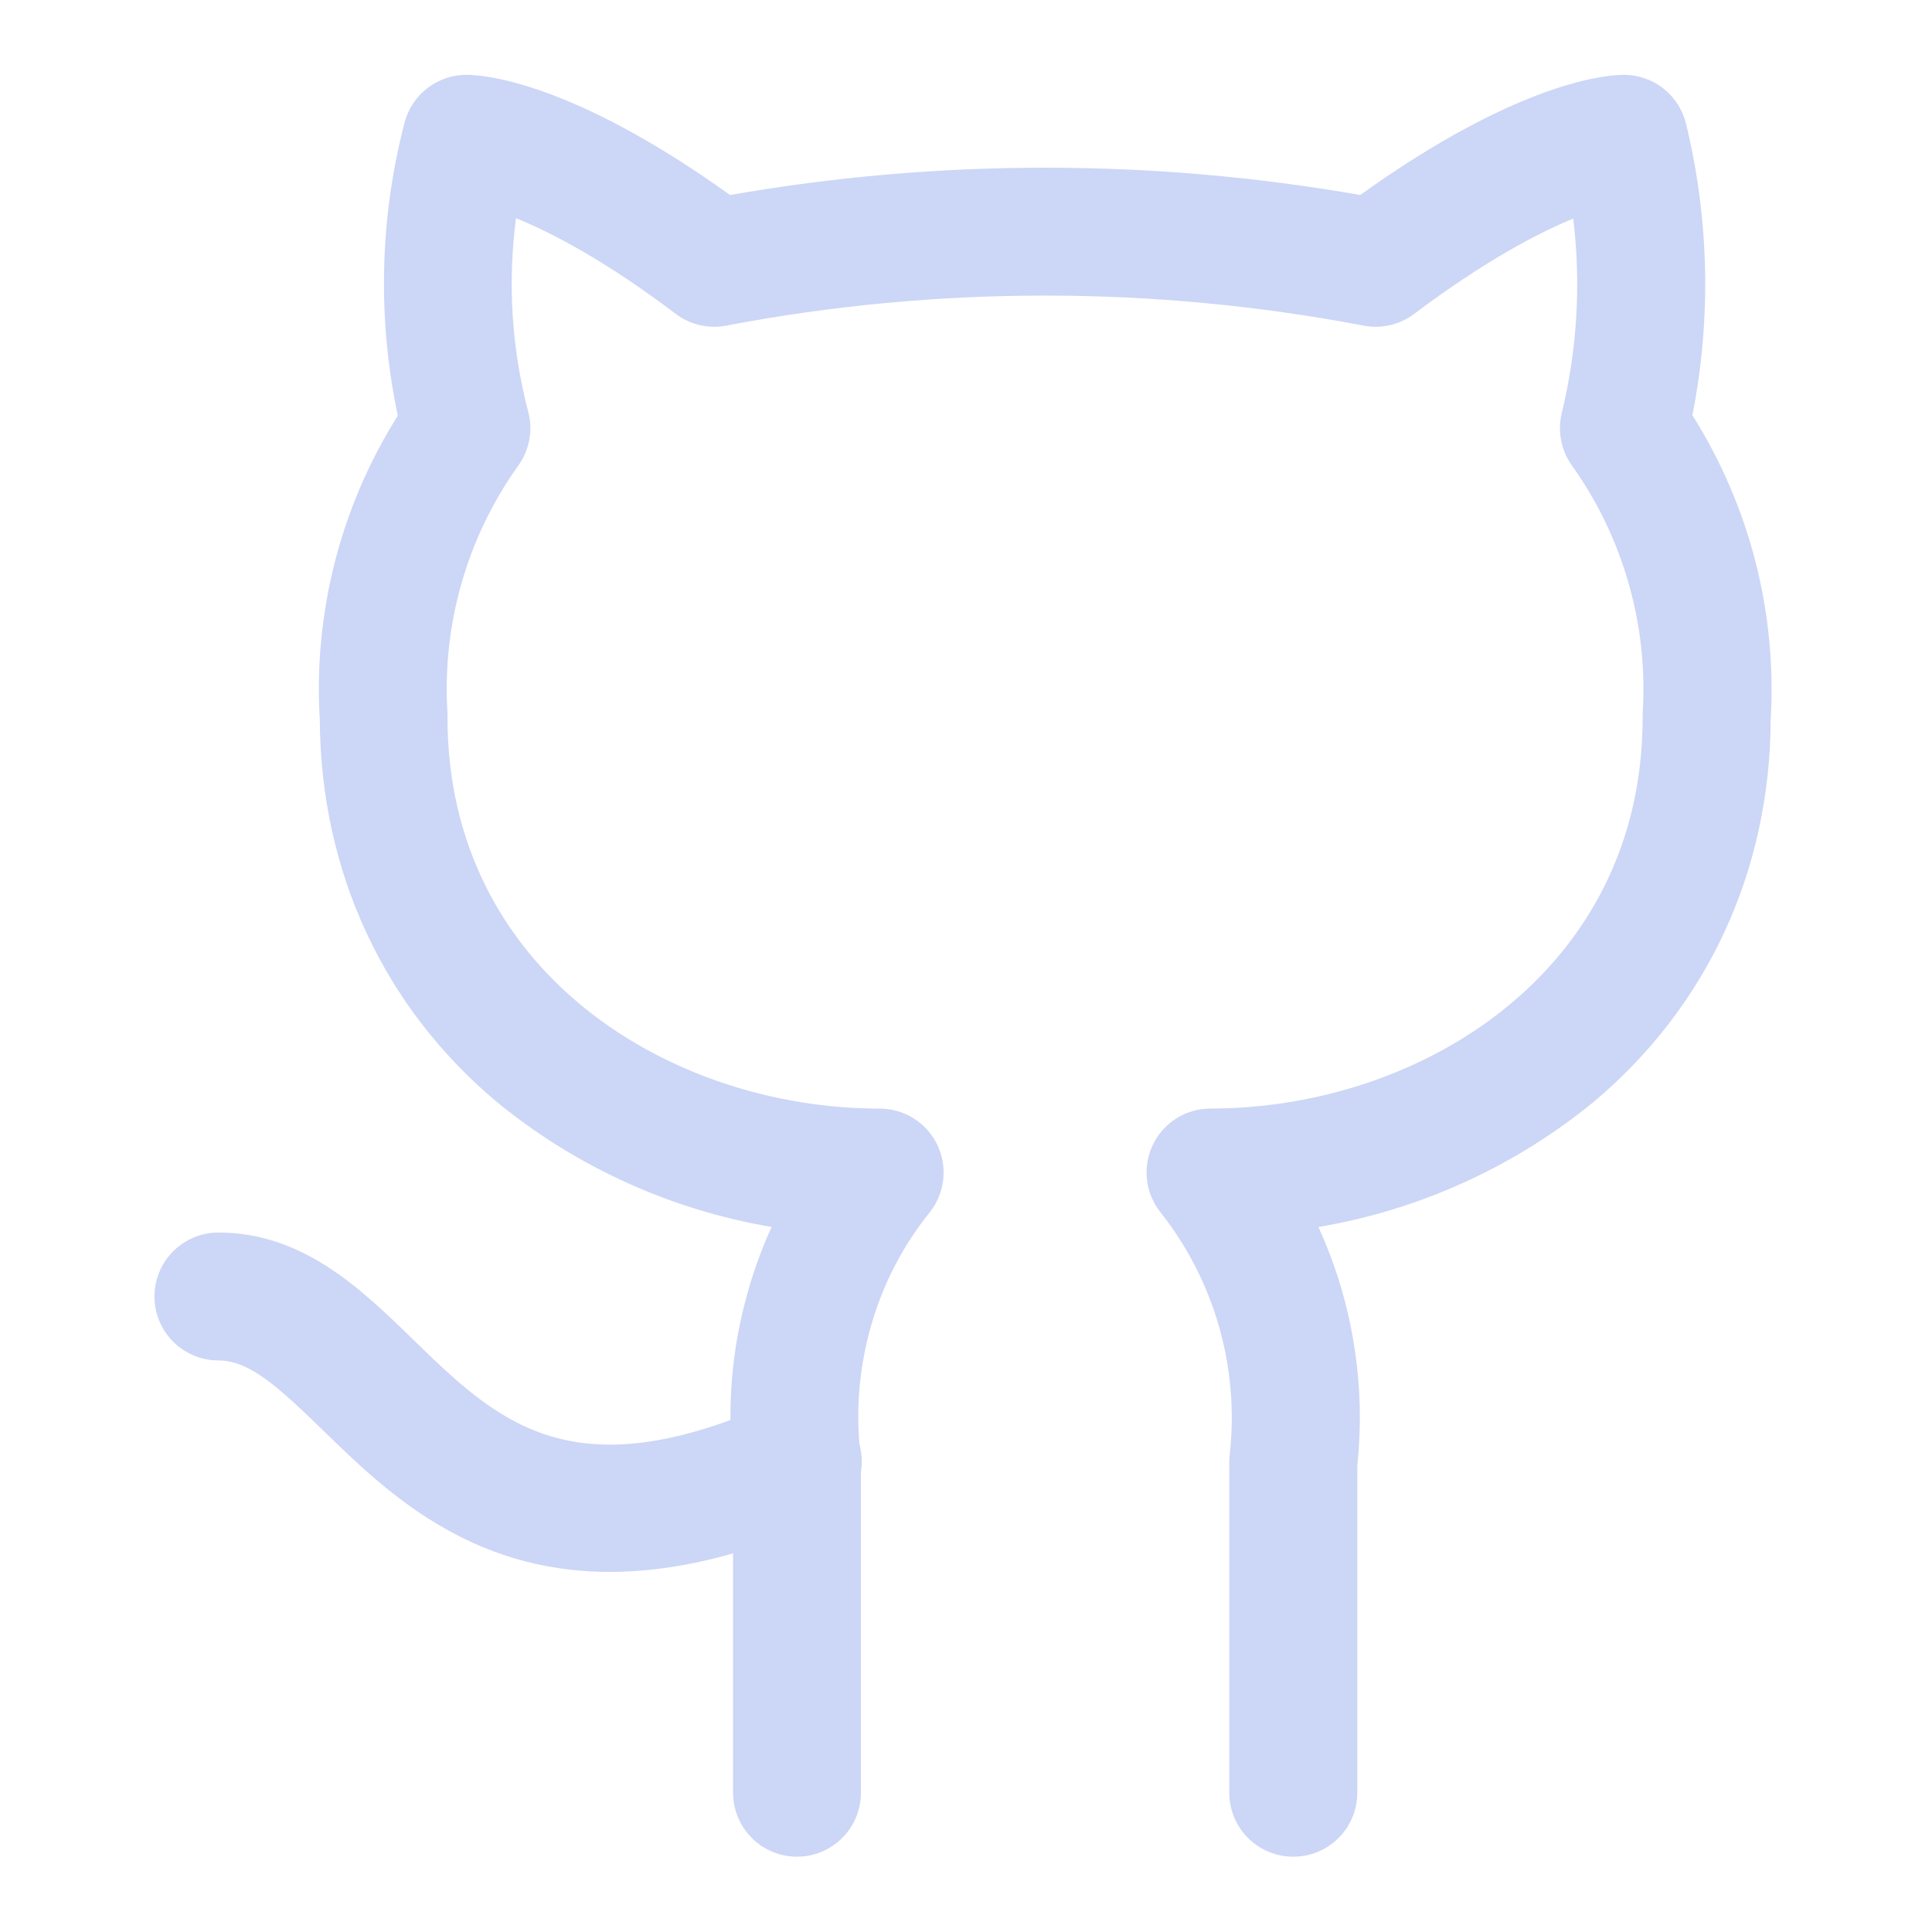 <svg xmlns="http://www.w3.org/2000/svg" xmlns:xlink="http://www.w3.org/1999/xlink" width="300" zoomAndPan="magnify" viewBox="0 0 224.88 225" height="300" preserveAspectRatio="xMidYMid meet" version="1.0"><defs><clipPath id="45aa5a5626"><path d="M 37 8.641 L 206.828 8.641 L 206.828 216.281 L 37 216.281 Z M 37 8.641 " clip-rule="nonzero"/></clipPath><clipPath id="f6935a5bfd"><path d="M 17.93 143 L 101 143 L 101 184 L 17.93 184 Z M 17.93 143 " clip-rule="nonzero"/></clipPath></defs><g clip-path="url(#45aa5a5626)"><path fill="#ccd6f6" d="M 150.547 216.23 C 150.059 216.23 149.574 216.18 149.094 216.086 C 148.613 215.992 148.148 215.848 147.695 215.66 C 147.246 215.477 146.816 215.246 146.41 214.973 C 146.004 214.703 145.629 214.395 145.281 214.047 C 144.938 213.703 144.629 213.328 144.355 212.922 C 144.086 212.512 143.855 212.086 143.668 211.633 C 143.48 211.18 143.34 210.715 143.246 210.234 C 143.148 209.758 143.102 209.273 143.102 208.785 L 143.102 170.27 C 143.102 169.996 143.117 169.719 143.148 169.445 C 143.434 166.938 143.473 164.426 143.262 161.91 C 143.055 159.395 142.605 156.926 141.91 154.496 C 141.219 152.07 140.293 149.734 139.145 147.488 C 137.992 145.242 136.633 143.133 135.062 141.152 C 134.633 140.605 134.285 140.008 134.02 139.359 C 133.754 138.711 133.586 138.043 133.512 137.348 C 133.434 136.652 133.457 135.961 133.578 135.27 C 133.695 134.582 133.91 133.922 134.215 133.293 C 134.52 132.664 134.906 132.09 135.371 131.57 C 135.84 131.051 136.371 130.605 136.961 130.234 C 137.555 129.863 138.188 129.582 138.859 129.391 C 139.531 129.195 140.215 129.102 140.914 129.102 C 165.312 129.102 191.242 113.145 191.242 83.574 C 191.242 83.41 191.242 83.254 191.242 83.098 C 191.406 80.543 191.352 77.996 191.078 75.449 C 190.805 72.906 190.316 70.402 189.613 67.941 C 188.91 65.48 188.008 63.098 186.895 60.789 C 185.785 58.484 184.488 56.289 183.004 54.203 C 182.371 53.324 181.957 52.348 181.75 51.285 C 181.543 50.219 181.57 49.16 181.828 48.105 C 183.629 40.637 184.074 33.082 183.16 25.453 C 179.035 27.148 172.844 30.387 164.613 36.566 C 163.777 37.195 162.848 37.625 161.828 37.863 C 160.812 38.098 159.789 38.117 158.762 37.922 C 146.496 35.59 134.121 34.422 121.633 34.422 C 109.148 34.422 96.77 35.59 84.504 37.922 C 83.477 38.117 82.457 38.098 81.438 37.863 C 80.418 37.625 79.492 37.195 78.656 36.566 C 70.379 30.305 64.156 27.09 60.031 25.406 C 59.047 33.027 59.523 40.555 61.461 47.988 C 61.742 49.059 61.781 50.137 61.578 51.227 C 61.375 52.312 60.953 53.305 60.309 54.203 C 58.82 56.285 57.52 58.48 56.406 60.785 C 55.297 63.09 54.387 65.473 53.684 67.934 C 52.98 70.395 52.492 72.898 52.219 75.441 C 51.945 77.988 51.891 80.535 52.055 83.09 C 52.055 83.254 52.055 83.418 52.055 83.582 C 52.055 113.152 77.984 129.109 102.383 129.109 C 103.082 129.109 103.77 129.203 104.445 129.398 C 105.117 129.59 105.75 129.875 106.344 130.246 C 106.938 130.617 107.469 131.066 107.934 131.59 C 108.402 132.109 108.789 132.688 109.094 133.316 C 109.398 133.949 109.609 134.609 109.727 135.301 C 109.844 135.992 109.863 136.684 109.785 137.383 C 109.707 138.078 109.535 138.75 109.266 139.398 C 109 140.047 108.648 140.645 108.211 141.191 C 105.031 145.156 102.75 149.582 101.363 154.473 C 99.973 159.379 99.566 164.363 100.148 169.43 C 100.188 169.707 100.203 169.984 100.203 170.266 L 100.203 208.785 C 100.203 209.273 100.156 209.758 100.059 210.234 C 99.965 210.715 99.824 211.18 99.637 211.633 C 99.449 212.086 99.219 212.512 98.949 212.922 C 98.676 213.328 98.367 213.703 98.023 214.047 C 97.676 214.395 97.301 214.703 96.895 214.973 C 96.488 215.246 96.059 215.477 95.609 215.66 C 95.156 215.848 94.691 215.992 94.211 216.086 C 93.73 216.18 93.246 216.23 92.758 216.23 C 92.27 216.23 91.785 216.18 91.309 216.086 C 90.828 215.992 90.363 215.848 89.91 215.66 C 89.461 215.477 89.031 215.246 88.625 214.973 C 88.219 214.703 87.844 214.395 87.496 214.047 C 87.152 213.703 86.844 213.328 86.57 212.922 C 86.301 212.512 86.07 212.086 85.883 211.633 C 85.695 211.18 85.555 210.715 85.461 210.234 C 85.363 209.758 85.316 209.273 85.316 208.785 L 85.316 170.664 C 84.582 163.805 85.156 157.055 87.043 150.414 C 87.77 147.836 88.691 145.328 89.805 142.891 C 83.953 141.898 78.324 140.176 72.918 137.727 C 67.512 135.273 62.508 132.172 57.906 128.422 C 44.613 117.332 37.281 101.504 37.184 83.82 C 36.996 80.723 37.051 77.633 37.348 74.543 C 37.645 71.453 38.18 68.41 38.949 65.402 C 39.723 62.398 40.719 59.473 41.949 56.621 C 43.176 53.773 44.617 51.035 46.27 48.414 C 45.078 42.77 44.547 37.066 44.676 31.305 C 44.809 25.539 45.602 19.867 47.055 14.285 C 47.262 13.488 47.59 12.746 48.047 12.059 C 48.5 11.371 49.051 10.773 49.703 10.27 C 50.355 9.766 51.074 9.383 51.852 9.113 C 52.633 8.848 53.434 8.715 54.258 8.715 C 56.191 8.715 66.418 9.418 84.961 22.711 C 97.098 20.59 109.332 19.531 121.656 19.531 C 133.98 19.531 146.211 20.59 158.352 22.711 C 176.895 9.418 187.129 8.715 189.055 8.715 C 189.887 8.715 190.699 8.852 191.488 9.125 C 192.277 9.395 193 9.789 193.652 10.305 C 194.309 10.82 194.863 11.43 195.316 12.129 C 195.766 12.832 196.09 13.586 196.289 14.398 C 197.641 19.965 198.379 25.609 198.508 31.34 C 198.633 37.066 198.141 42.738 197.035 48.359 C 198.691 50.988 200.133 53.73 201.363 56.582 C 202.594 59.438 203.598 62.367 204.371 65.375 C 205.145 68.387 205.68 71.438 205.977 74.527 C 206.277 77.621 206.336 80.719 206.152 83.82 C 206.082 101.496 198.707 117.324 185.422 128.422 C 180.812 132.176 175.801 135.277 170.387 137.73 C 164.973 140.184 159.336 141.906 153.477 142.895 C 155.461 147.238 156.836 151.762 157.605 156.473 C 158.375 161.184 158.508 165.91 158.012 170.66 L 158.012 208.785 C 158.012 209.273 157.961 209.758 157.867 210.238 C 157.77 210.719 157.629 211.188 157.441 211.637 C 157.254 212.09 157.023 212.52 156.75 212.926 C 156.48 213.332 156.168 213.711 155.824 214.055 C 155.477 214.402 155.098 214.711 154.691 214.98 C 154.285 215.254 153.852 215.48 153.402 215.668 C 152.949 215.855 152.48 215.996 152 216.09 C 151.52 216.184 151.035 216.23 150.547 216.23 Z M 150.547 216.23 " fill-opacity="1" fill-rule="nonzero"/></g><g clip-path="url(#f6935a5bfd)"><path fill="#ccd6f6" d="M 70.965 183.062 C 54.504 183.062 44.77 173.59 37.609 166.625 C 32.398 161.555 29.012 158.434 25.371 158.434 C 24.883 158.434 24.398 158.387 23.918 158.289 C 23.441 158.195 22.977 158.055 22.523 157.867 C 22.07 157.68 21.645 157.449 21.238 157.18 C 20.832 156.906 20.453 156.598 20.109 156.254 C 19.762 155.906 19.453 155.531 19.184 155.125 C 18.91 154.719 18.684 154.289 18.496 153.836 C 18.309 153.387 18.168 152.922 18.07 152.441 C 17.977 151.961 17.93 151.477 17.93 150.988 C 17.93 150.5 17.977 150.016 18.07 149.535 C 18.168 149.059 18.309 148.59 18.496 148.141 C 18.684 147.688 18.91 147.258 19.184 146.852 C 19.453 146.445 19.762 146.07 20.109 145.723 C 20.453 145.379 20.832 145.07 21.238 144.797 C 21.645 144.527 22.07 144.297 22.523 144.109 C 22.977 143.922 23.441 143.781 23.918 143.688 C 24.398 143.59 24.883 143.543 25.371 143.543 C 35.242 143.543 42.016 150.133 47.984 155.941 C 57.852 165.535 66.375 173.809 89.754 163.453 C 90.199 163.246 90.664 163.086 91.145 162.973 C 91.621 162.859 92.109 162.793 92.602 162.777 C 93.094 162.758 93.582 162.789 94.07 162.871 C 94.555 162.949 95.031 163.078 95.492 163.254 C 95.953 163.426 96.391 163.645 96.809 163.906 C 97.227 164.168 97.613 164.469 97.973 164.805 C 98.332 165.145 98.652 165.516 98.938 165.918 C 99.223 166.32 99.465 166.746 99.664 167.195 C 99.863 167.648 100.016 168.113 100.125 168.594 C 100.23 169.074 100.289 169.562 100.301 170.055 C 100.312 170.547 100.273 171.039 100.188 171.523 C 100.102 172.008 99.969 172.48 99.789 172.938 C 99.605 173.398 99.383 173.836 99.117 174.25 C 98.852 174.664 98.543 175.047 98.203 175.402 C 97.859 175.754 97.484 176.07 97.078 176.352 C 96.672 176.629 96.242 176.867 95.789 177.062 C 86.105 181.363 77.934 183.062 70.965 183.062 Z M 70.965 183.062 " fill-opacity="1" fill-rule="nonzero"/></g></svg>